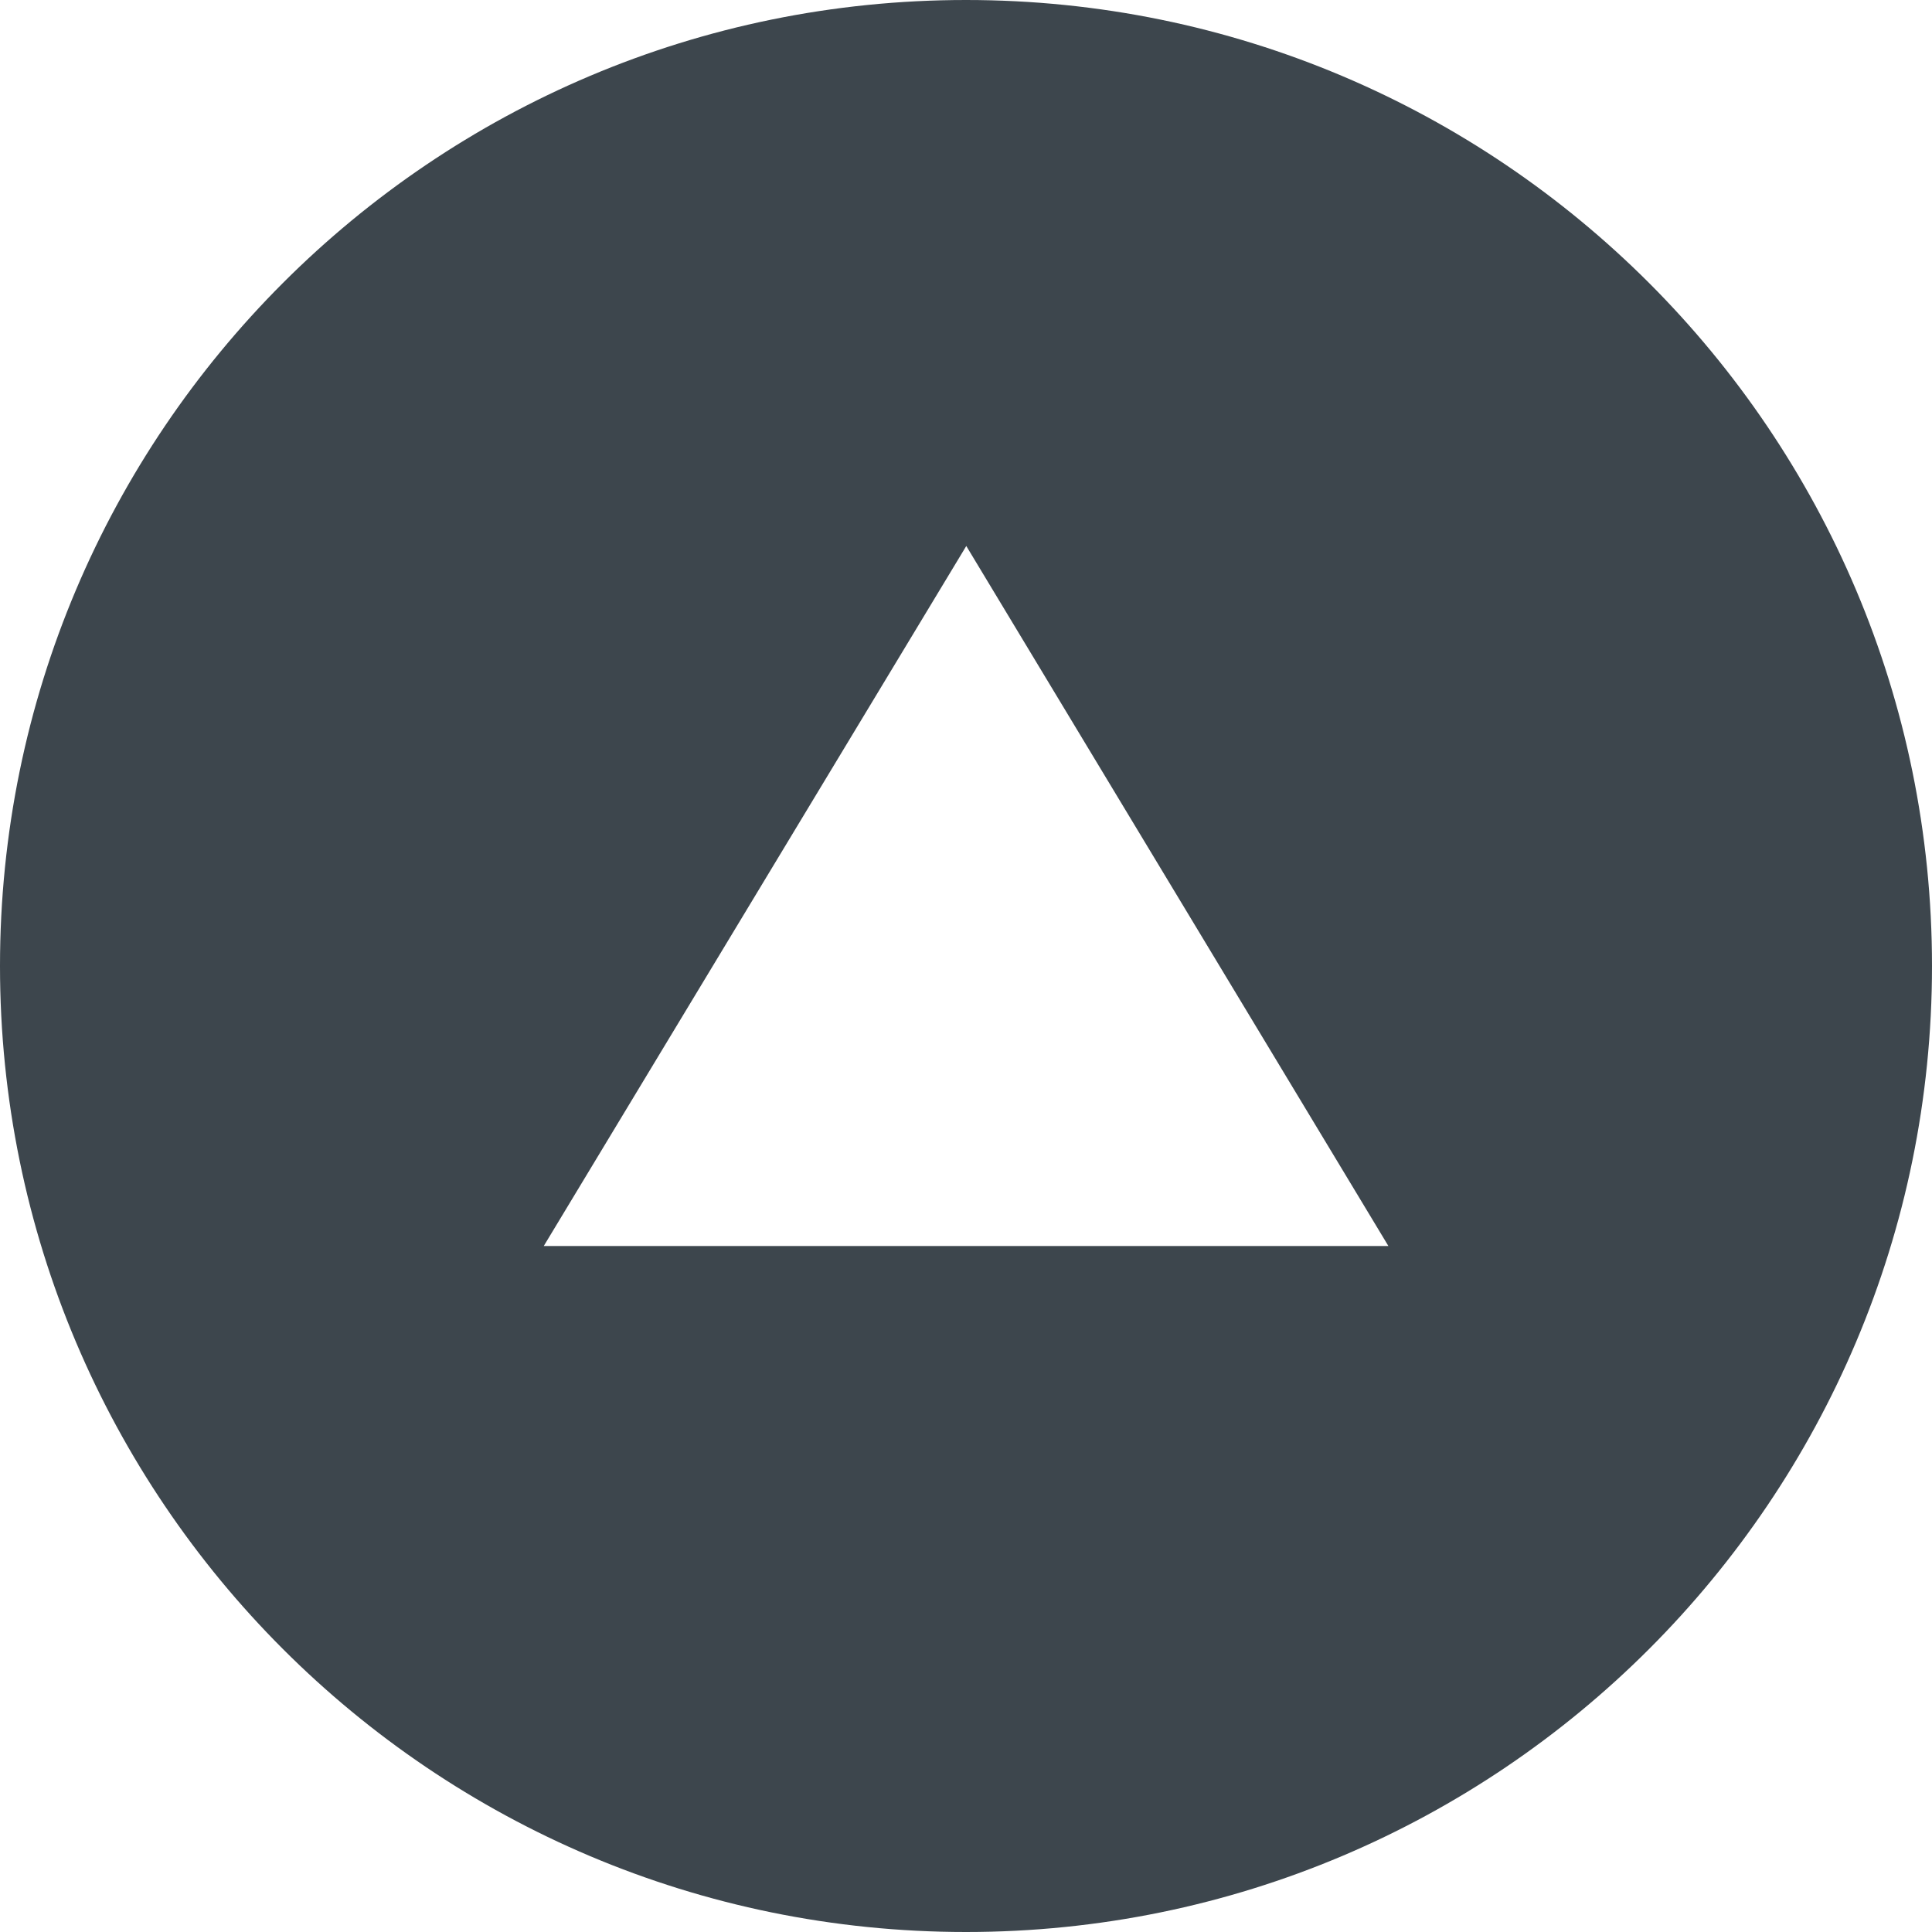 <?xml version="1.0" encoding="utf-8"?>
<!-- Generator: Adobe Illustrator 16.0.4, SVG Export Plug-In . SVG Version: 6.00 Build 0)  -->
<!DOCTYPE svg PUBLIC "-//W3C//DTD SVG 1.1//EN" "http://www.w3.org/Graphics/SVG/1.1/DTD/svg11.dtd">
<svg version="1.1" id="artwork" xmlns="http://www.w3.org/2000/svg" xmlns:xlink="http://www.w3.org/1999/xlink" x="0px" y="0px"
	 width="13.8px" height="13.801px" viewBox="0 0 13.8 13.801" enable-background="new 0 0 13.8 13.801" xml:space="preserve">
<g>
	<path fill="#3D464D" d="M6.9,0C3.089,0,0,3.09,0,6.9s3.089,6.9,6.9,6.9c3.811,0,6.9-3.09,6.9-6.9S10.711,0,6.9,0z M3.884,8.9
		l3.018-5l3.015,5H3.884z"/>
</g>
</svg>
